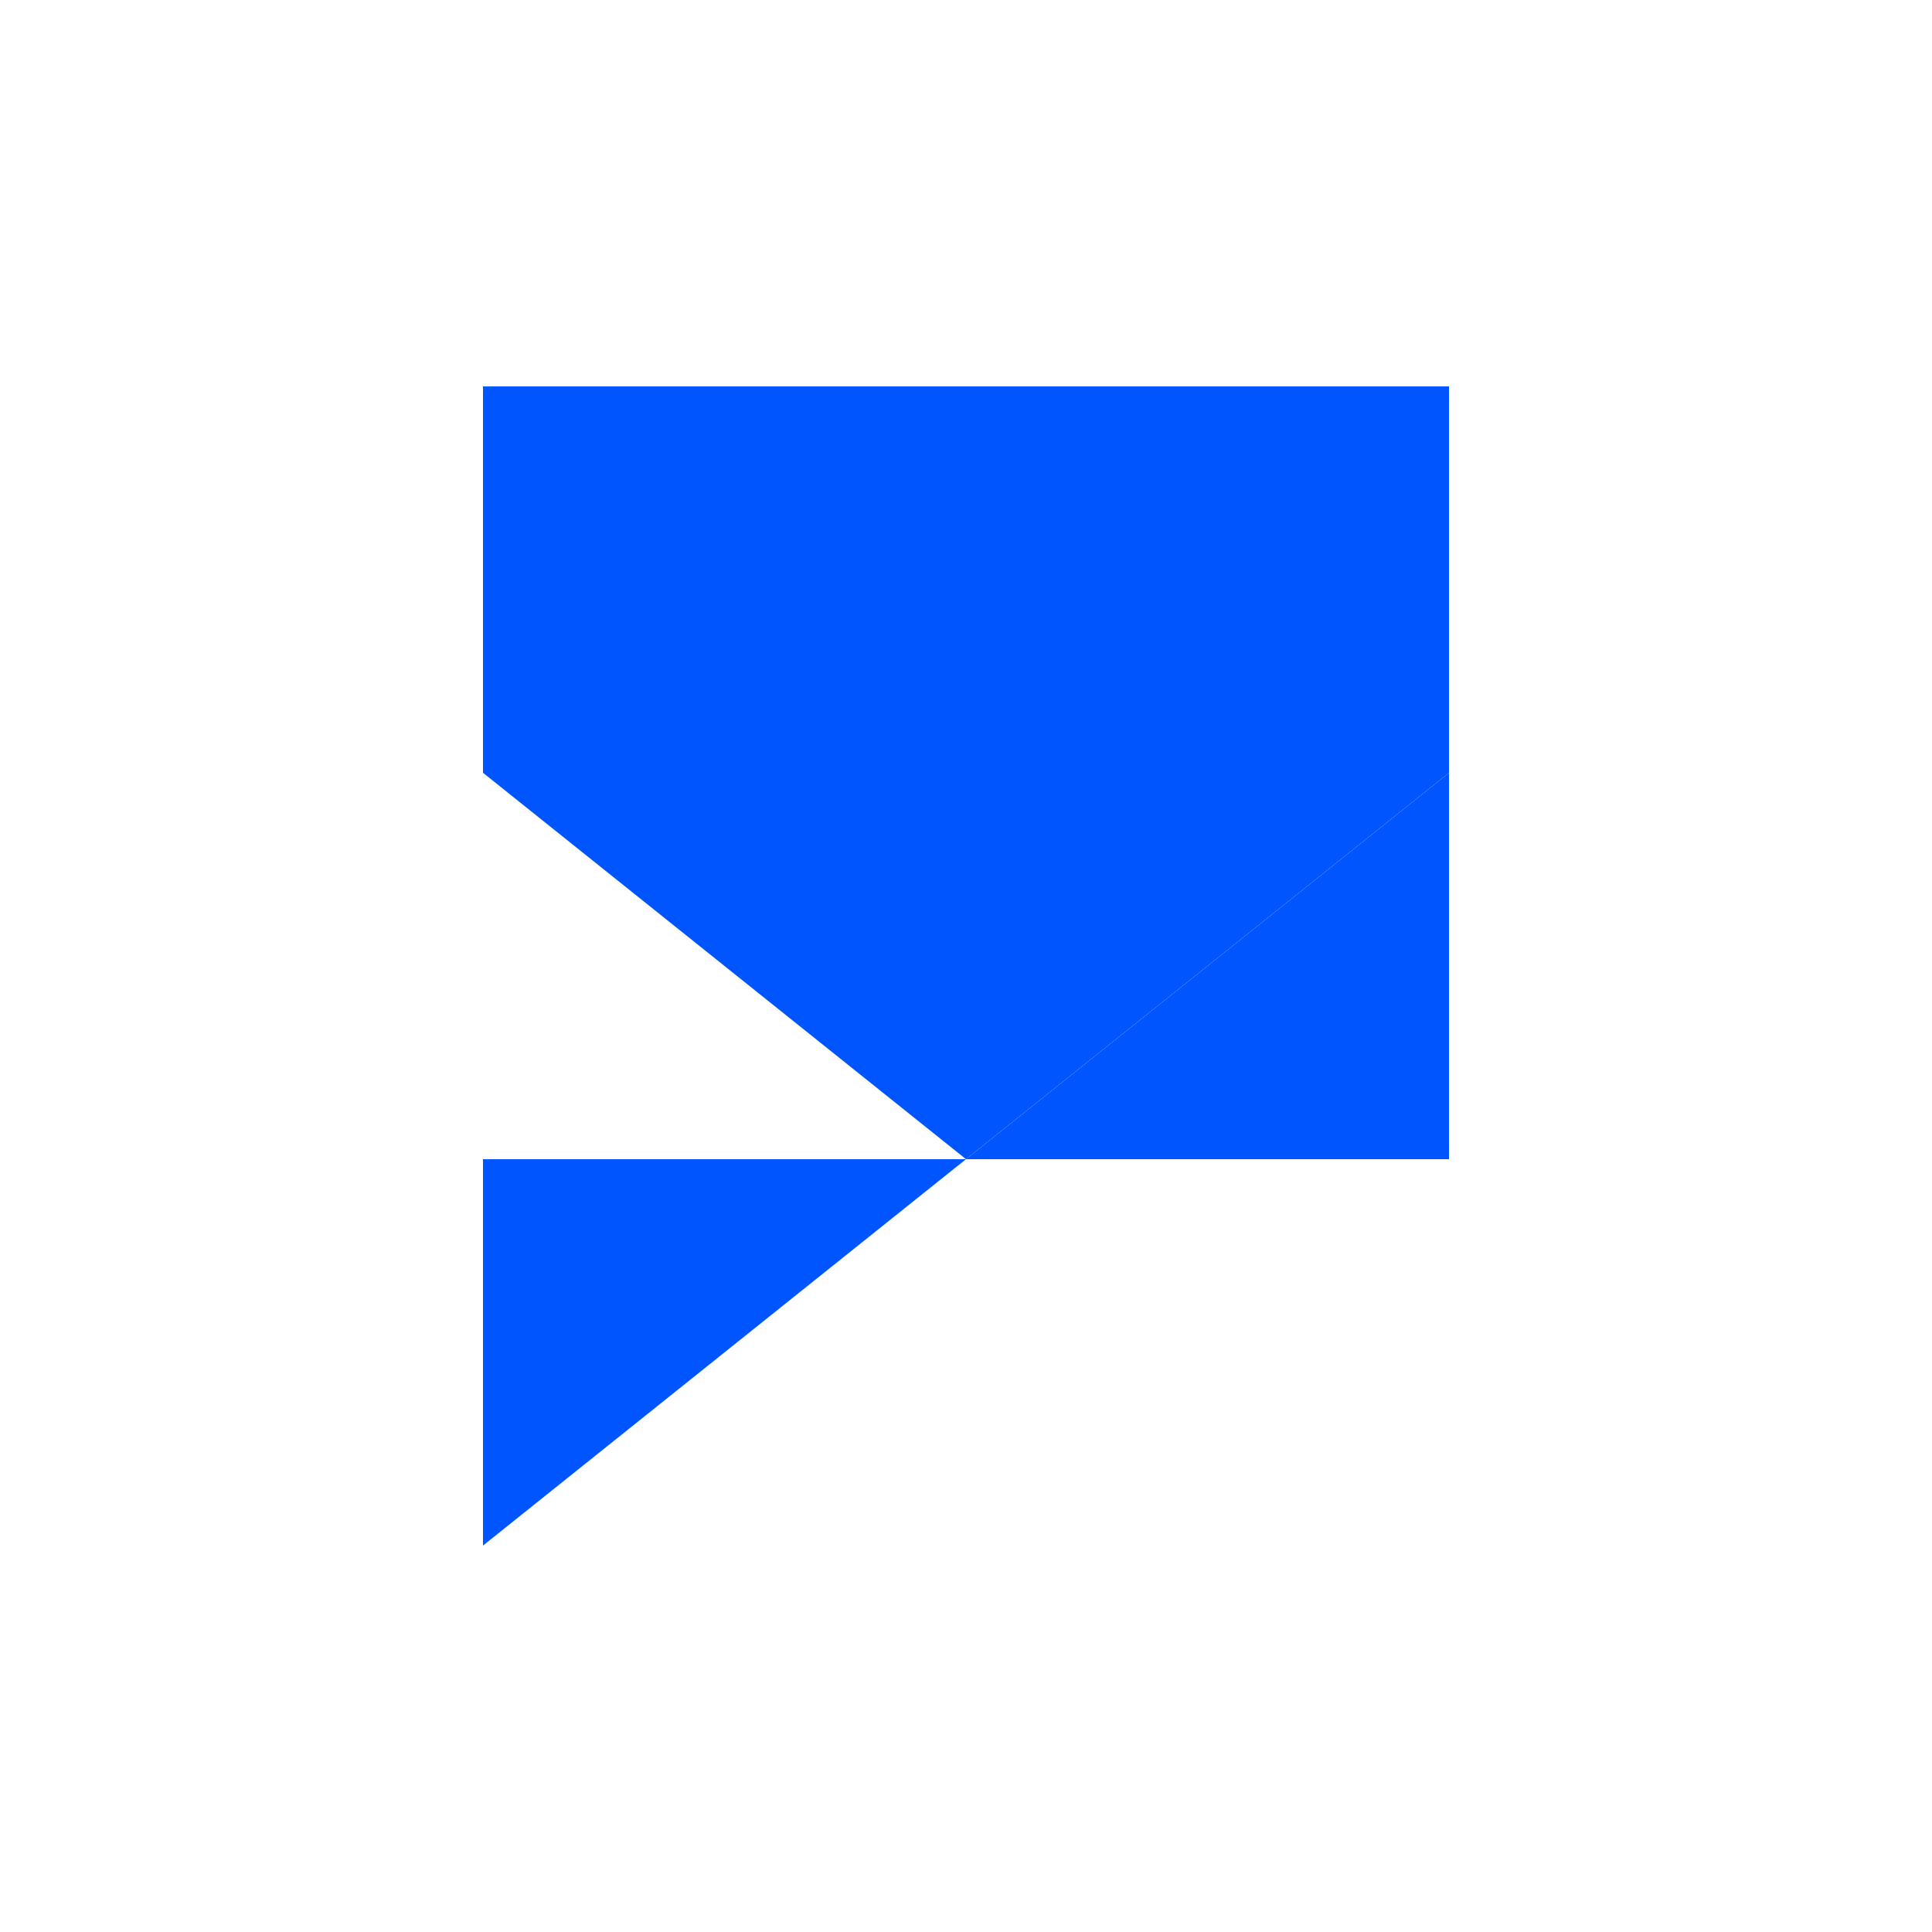 <?xml version="1.0" encoding="UTF-8"?>
<svg width="100" height="100" viewBox="0 0 100 100" fill="none" xmlns="http://www.w3.org/2000/svg">
    <path d="M25 20H75V40H25L25 20Z" fill="#0055FF"/>
    <path d="M25 40H75L50 60L25 40Z" fill="#0055FF"/>
    <path d="M50 60L75 40V60H50Z" fill="#0055FF"/>
    <path d="M50 60L25 80V60H50Z" fill="#0055FF"/>
</svg> 